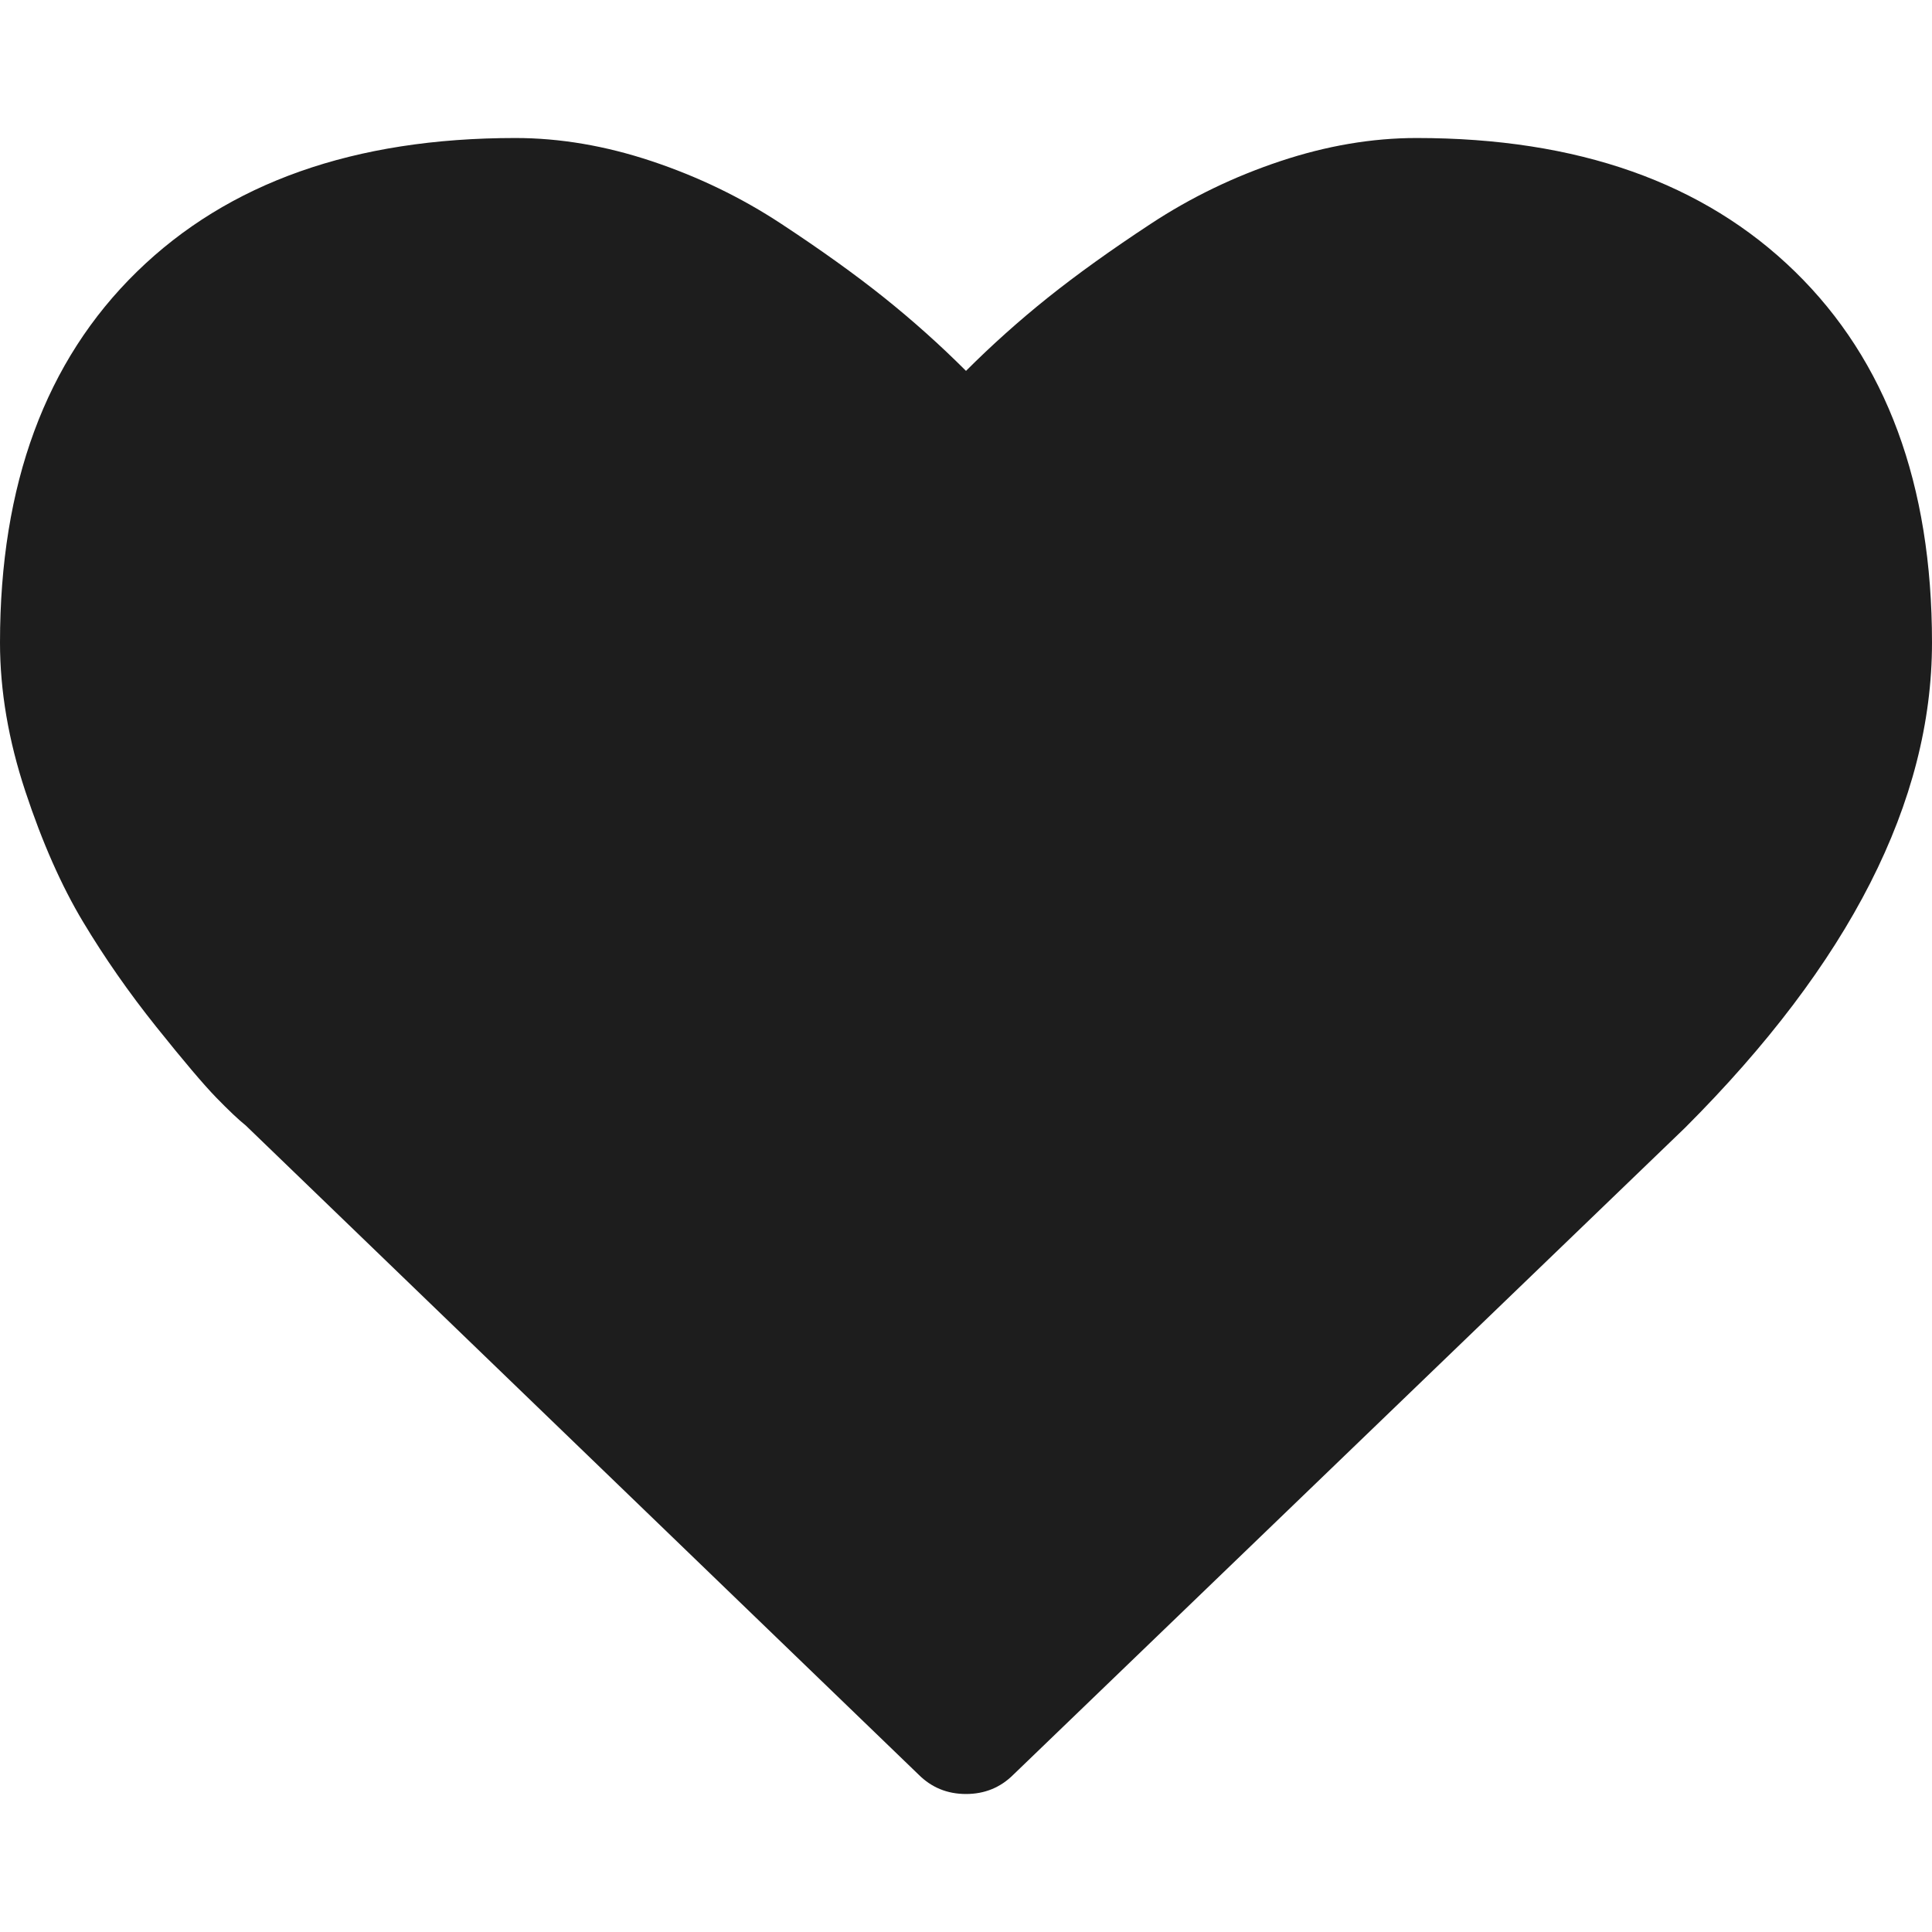 <?xml version="1.0" encoding="iso-8859-1"?>
<!-- Generator: Adobe Illustrator 16.0.0, SVG Export Plug-In . SVG Version: 6.00 Build 0)  -->
<!DOCTYPE svg PUBLIC "-//W3C//DTD SVG 1.1//EN" "http://www.w3.org/Graphics/SVG/1.1/DTD/svg11.dtd">
<svg version="1.1" id="Capa_1" xmlns="http://www.w3.org/2000/svg" xmlns:xlink="http://www.w3.org/1999/xlink" x="0px"
	y="0px" width="511.626px" height="511.627px" viewBox="0 0 511.626 511.627"
	style="enable-background:new 0 0 511.626 511.627;" xml:space="preserve">
	<g>
		<path d="M475.366,71.951c-24.175-23.606-57.575-35.404-100.215-35.404c-11.8,0-23.843,2.046-36.117,6.136
		c-12.279,4.093-23.702,9.615-34.256,16.562c-10.568,6.945-19.65,13.467-27.269,19.556c-7.61,6.091-14.845,12.564-21.696,19.414
		c-6.854-6.85-14.087-13.323-21.698-19.414c-7.616-6.089-16.702-12.607-27.268-19.556c-10.564-6.95-21.985-12.468-34.261-16.562
		c-12.275-4.089-24.316-6.136-36.116-6.136c-42.637,0-76.039,11.801-100.211,35.404C12.087,95.552,0,128.288,0,170.162
		c0,12.753,2.24,25.889,6.711,39.398c4.471,13.514,9.566,25.031,15.275,34.546c5.708,9.514,12.181,18.796,19.414,27.837
		c7.233,9.042,12.519,15.27,15.846,18.699c3.33,3.422,5.948,5.899,7.851,7.419L243.25,469.937c3.427,3.429,7.614,5.144,12.562,5.144
		s9.138-1.715,12.563-5.137l177.87-171.307c43.588-43.583,65.38-86.41,65.38-128.475C511.626,128.288,499.537,95.552,475.366,71.951
		z" fill="#1D1D1D" />
	</g>
</svg>